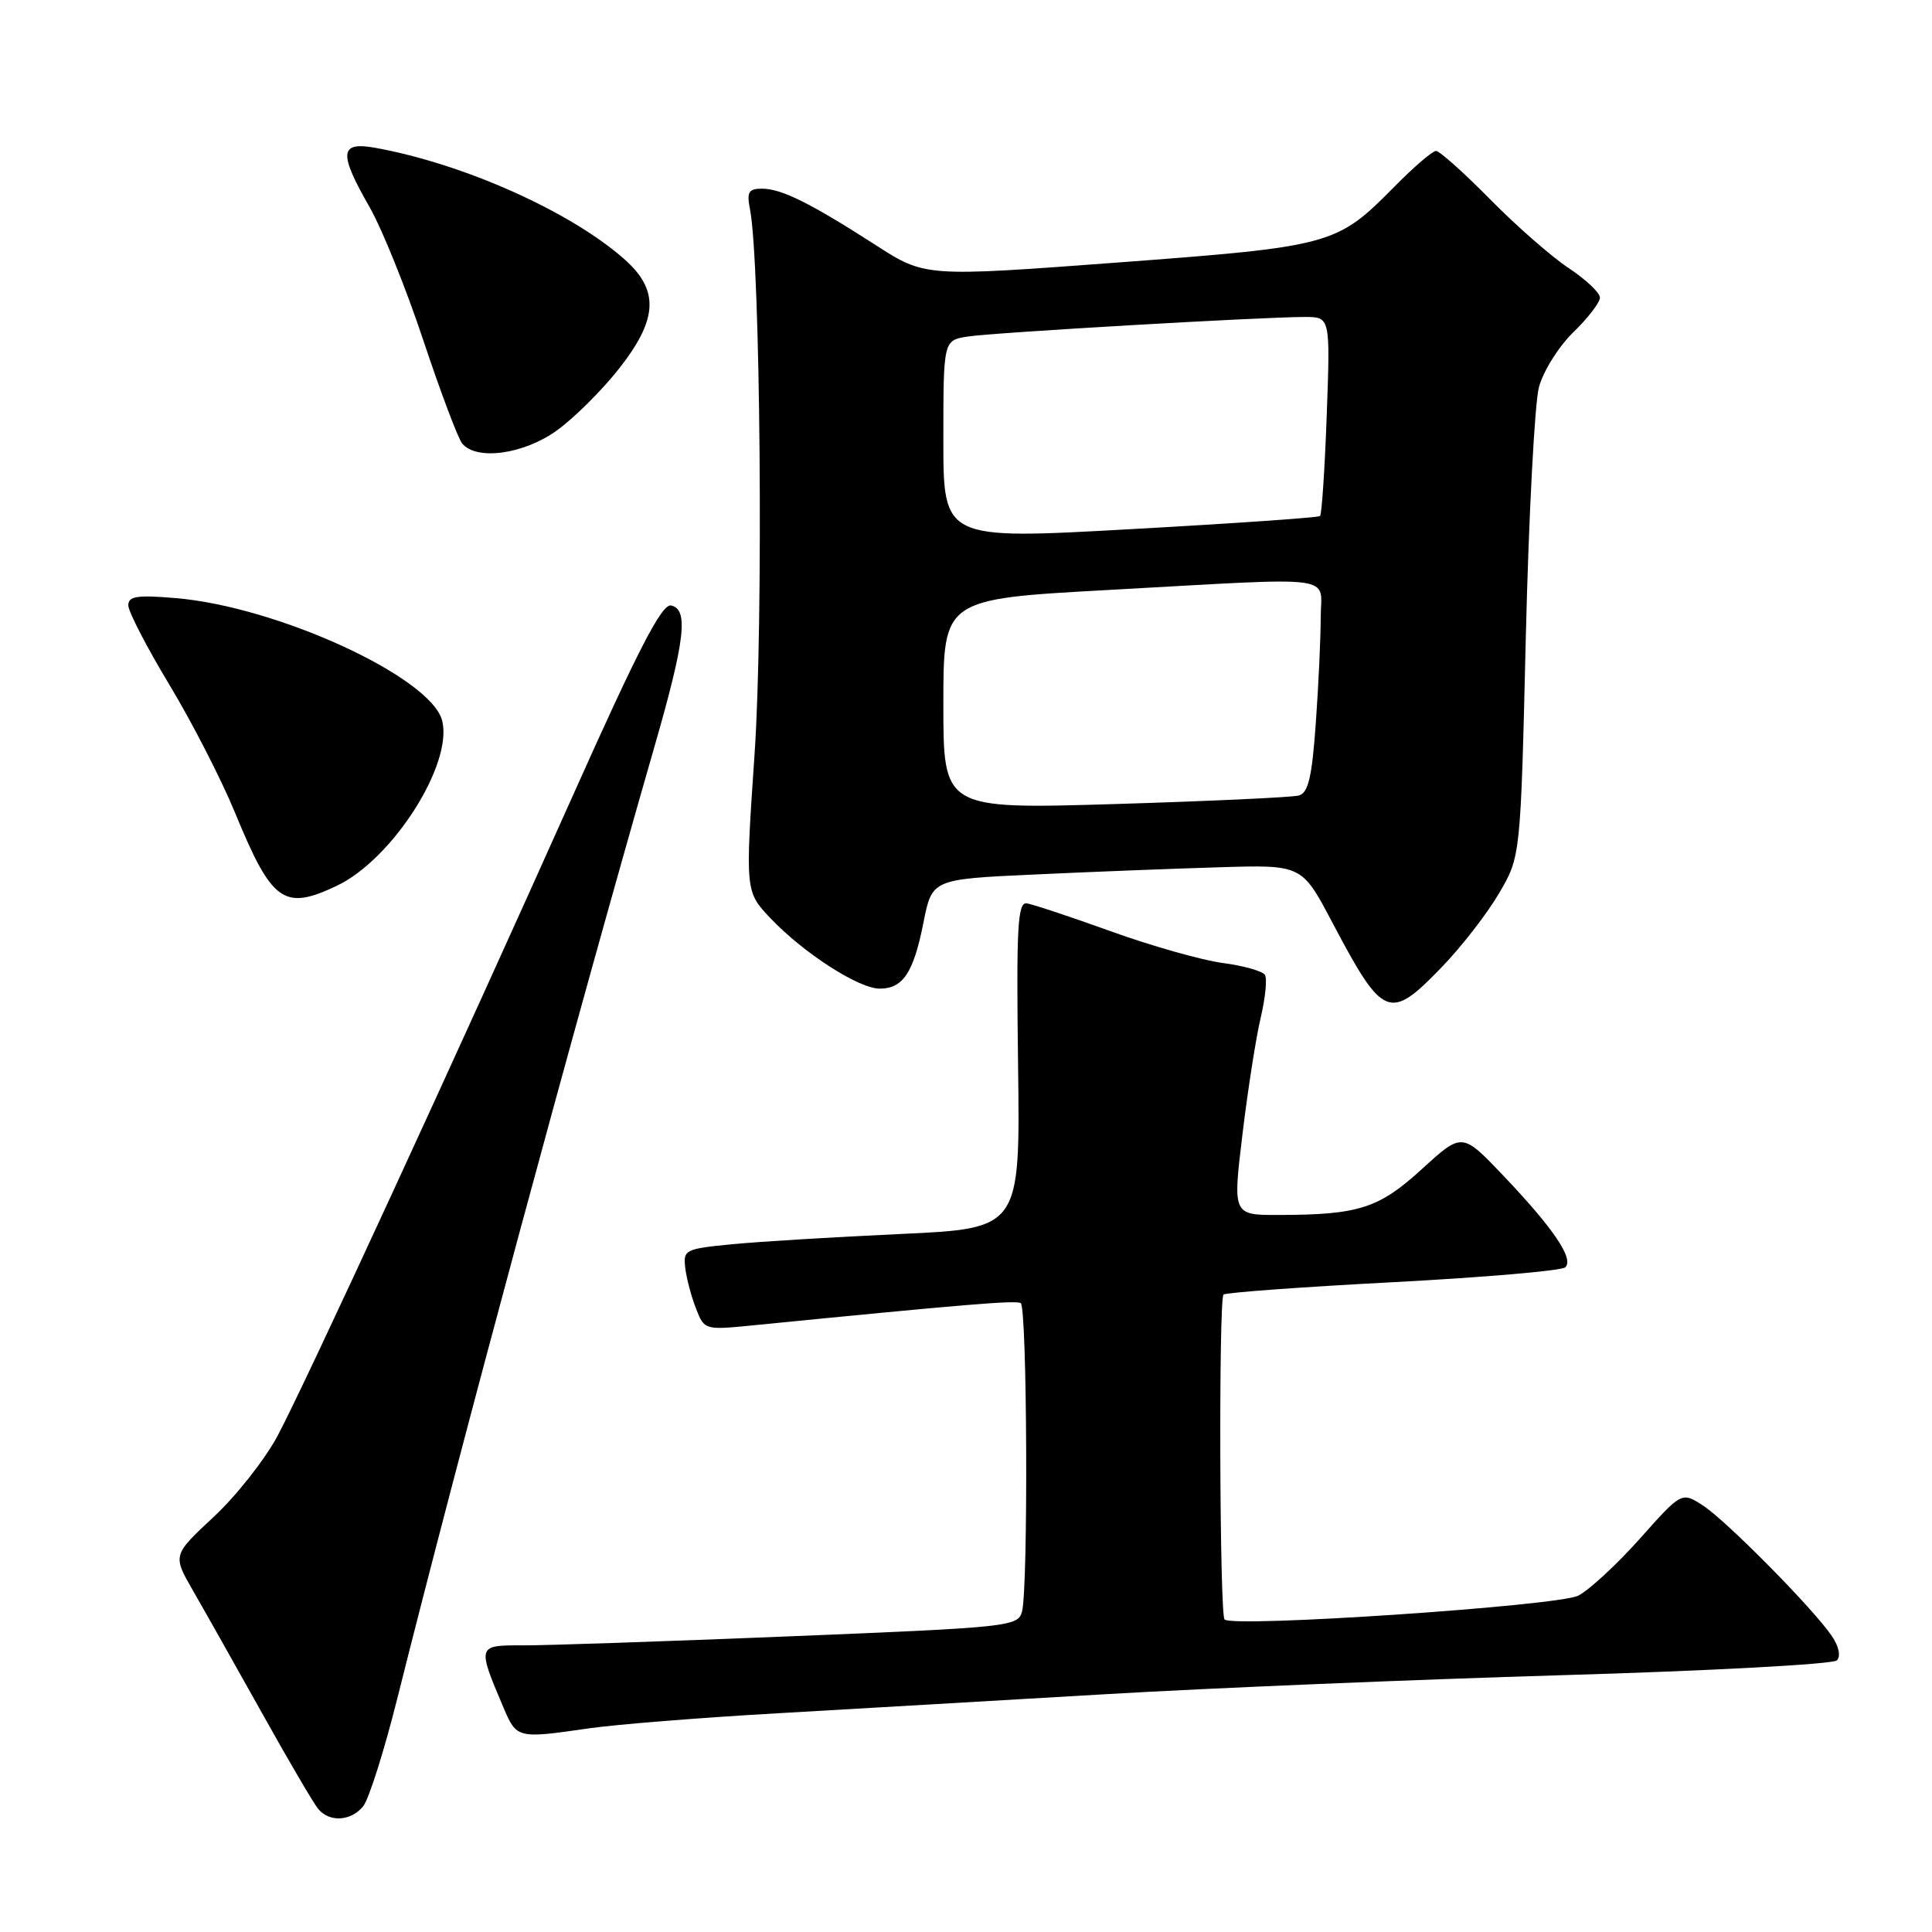 <?xml version="1.0" encoding="UTF-8" standalone="no"?>
<!DOCTYPE svg PUBLIC "-//W3C//DTD SVG 1.1//EN" "http://www.w3.org/Graphics/SVG/1.1/DTD/svg11.dtd" >
<svg xmlns="http://www.w3.org/2000/svg" xmlns:xlink="http://www.w3.org/1999/xlink" version="1.1" viewBox="0 0 256 256">
 <g >
 <path fill="currentColor"
d=" M 48.11 239.36 C 48.86 238.46 50.89 232.05 52.63 225.11 C 61.08 191.39 76.08 135.89 86.70 99.00 C 90.79 84.81 91.27 80.70 88.91 80.23 C 87.70 79.99 84.57 86.04 76.00 105.21 C 60.36 140.18 40.45 183.36 36.80 190.22 C 35.13 193.36 31.31 198.21 28.31 201.00 C 22.87 206.07 22.87 206.07 25.58 210.78 C 27.08 213.38 31.17 220.65 34.69 226.94 C 38.20 233.24 41.57 238.98 42.16 239.69 C 43.65 241.49 46.48 241.33 48.11 239.36 Z  M 78.00 229.02 C 81.58 228.50 92.83 227.60 103.00 227.02 C 113.17 226.43 132.75 225.30 146.50 224.49 C 160.25 223.68 187.47 222.55 206.99 221.97 C 226.51 221.40 242.88 220.52 243.39 220.01 C 243.93 219.47 243.68 218.19 242.74 216.80 C 240.30 213.19 228.80 201.55 225.67 199.50 C 222.83 197.66 222.83 197.66 217.31 203.86 C 214.27 207.27 210.59 210.68 209.13 211.43 C 206.51 212.79 163.36 215.70 162.26 214.59 C 161.60 213.93 161.47 172.20 162.12 171.54 C 162.40 171.27 172.49 170.53 184.56 169.90 C 196.63 169.26 206.90 168.38 207.40 167.93 C 208.60 166.83 205.87 162.79 199.19 155.77 C 193.74 150.04 193.74 150.04 188.44 154.88 C 182.71 160.12 180.06 160.97 169.42 160.99 C 163.34 161.00 163.34 161.00 164.64 150.25 C 165.35 144.34 166.44 137.38 167.06 134.80 C 167.67 132.21 167.92 129.68 167.61 129.18 C 167.30 128.68 164.78 127.96 162.01 127.60 C 159.25 127.23 152.60 125.35 147.24 123.42 C 141.88 121.49 136.85 119.82 136.06 119.70 C 134.84 119.53 134.66 122.77 134.90 141.14 C 135.18 162.78 135.18 162.78 119.34 163.51 C 110.63 163.91 100.58 164.52 97.00 164.87 C 90.79 165.47 90.51 165.61 90.80 168.00 C 90.96 169.38 91.60 171.79 92.22 173.38 C 93.34 176.25 93.37 176.25 99.92 175.60 C 127.91 172.83 134.59 172.27 135.25 172.67 C 136.11 173.18 136.26 210.42 135.42 213.55 C 134.89 215.52 133.75 215.64 104.69 216.82 C 88.08 217.50 72.11 218.04 69.18 218.02 C 63.24 218.00 63.22 218.04 66.71 226.25 C 68.46 230.37 68.54 230.39 78.00 229.02 Z  M 191.07 128.12 C 193.66 125.44 197.06 121.05 198.63 118.37 C 201.49 113.50 201.49 113.50 202.18 84.33 C 202.57 68.28 203.35 53.42 203.92 51.29 C 204.49 49.17 206.55 45.89 208.48 44.02 C 210.42 42.14 212.00 40.08 212.00 39.44 C 212.00 38.79 210.14 37.04 207.88 35.54 C 205.61 34.04 200.91 29.93 197.44 26.40 C 193.97 22.88 190.75 20.00 190.28 20.00 C 189.81 20.00 187.32 22.14 184.74 24.76 C 177.13 32.48 176.48 32.66 148.04 34.79 C 122.58 36.69 122.58 36.69 116.04 32.48 C 107.37 26.90 103.54 25.00 100.97 25.00 C 99.18 25.00 98.93 25.44 99.38 27.75 C 100.76 34.85 101.17 82.54 99.99 99.82 C 98.74 118.14 98.74 118.14 102.12 121.70 C 106.49 126.30 113.79 131.00 116.57 131.00 C 119.65 131.00 121.05 128.88 122.36 122.26 C 123.50 116.50 123.50 116.50 137.00 115.88 C 144.43 115.53 155.45 115.10 161.50 114.92 C 172.50 114.58 172.50 114.58 176.50 122.16 C 183.29 135.02 184.10 135.35 191.07 128.12 Z  M 44.63 117.37 C 52.00 113.87 60.04 101.28 58.59 95.50 C 57.15 89.75 36.77 80.37 23.25 79.25 C 18.15 78.82 17.00 79.00 17.00 80.21 C 17.00 81.03 19.44 85.75 22.43 90.71 C 25.42 95.66 29.32 103.27 31.11 107.61 C 36.03 119.58 37.60 120.71 44.63 117.37 Z  M 73.81 57.02 C 76.07 55.39 79.73 51.75 81.96 48.93 C 87.21 42.29 87.40 38.43 82.67 34.29 C 75.49 27.98 61.44 21.71 49.75 19.59 C 44.98 18.73 44.84 20.23 48.98 27.46 C 50.62 30.33 53.82 38.26 56.09 45.09 C 58.36 51.91 60.68 58.06 61.23 58.75 C 63.11 61.07 69.41 60.21 73.81 57.02 Z  M 125.00 93.30 C 125.00 79.38 125.00 79.38 146.75 78.18 C 177.99 76.46 175.00 76.07 175.00 81.85 C 175.00 84.51 174.71 90.80 174.35 95.83 C 173.84 102.98 173.36 105.06 172.10 105.41 C 171.22 105.65 160.26 106.16 147.75 106.54 C 125.00 107.22 125.00 107.22 125.00 93.30 Z  M 125.00 58.30 C 125.00 45.09 125.00 45.09 128.25 44.59 C 131.72 44.06 167.25 42.00 172.89 42.00 C 176.27 42.00 176.27 42.00 175.80 55.00 C 175.54 62.16 175.14 68.17 174.91 68.38 C 174.69 68.58 163.36 69.37 149.75 70.12 C 125.00 71.50 125.00 71.50 125.00 58.30 Z "/>
</g>
</svg>